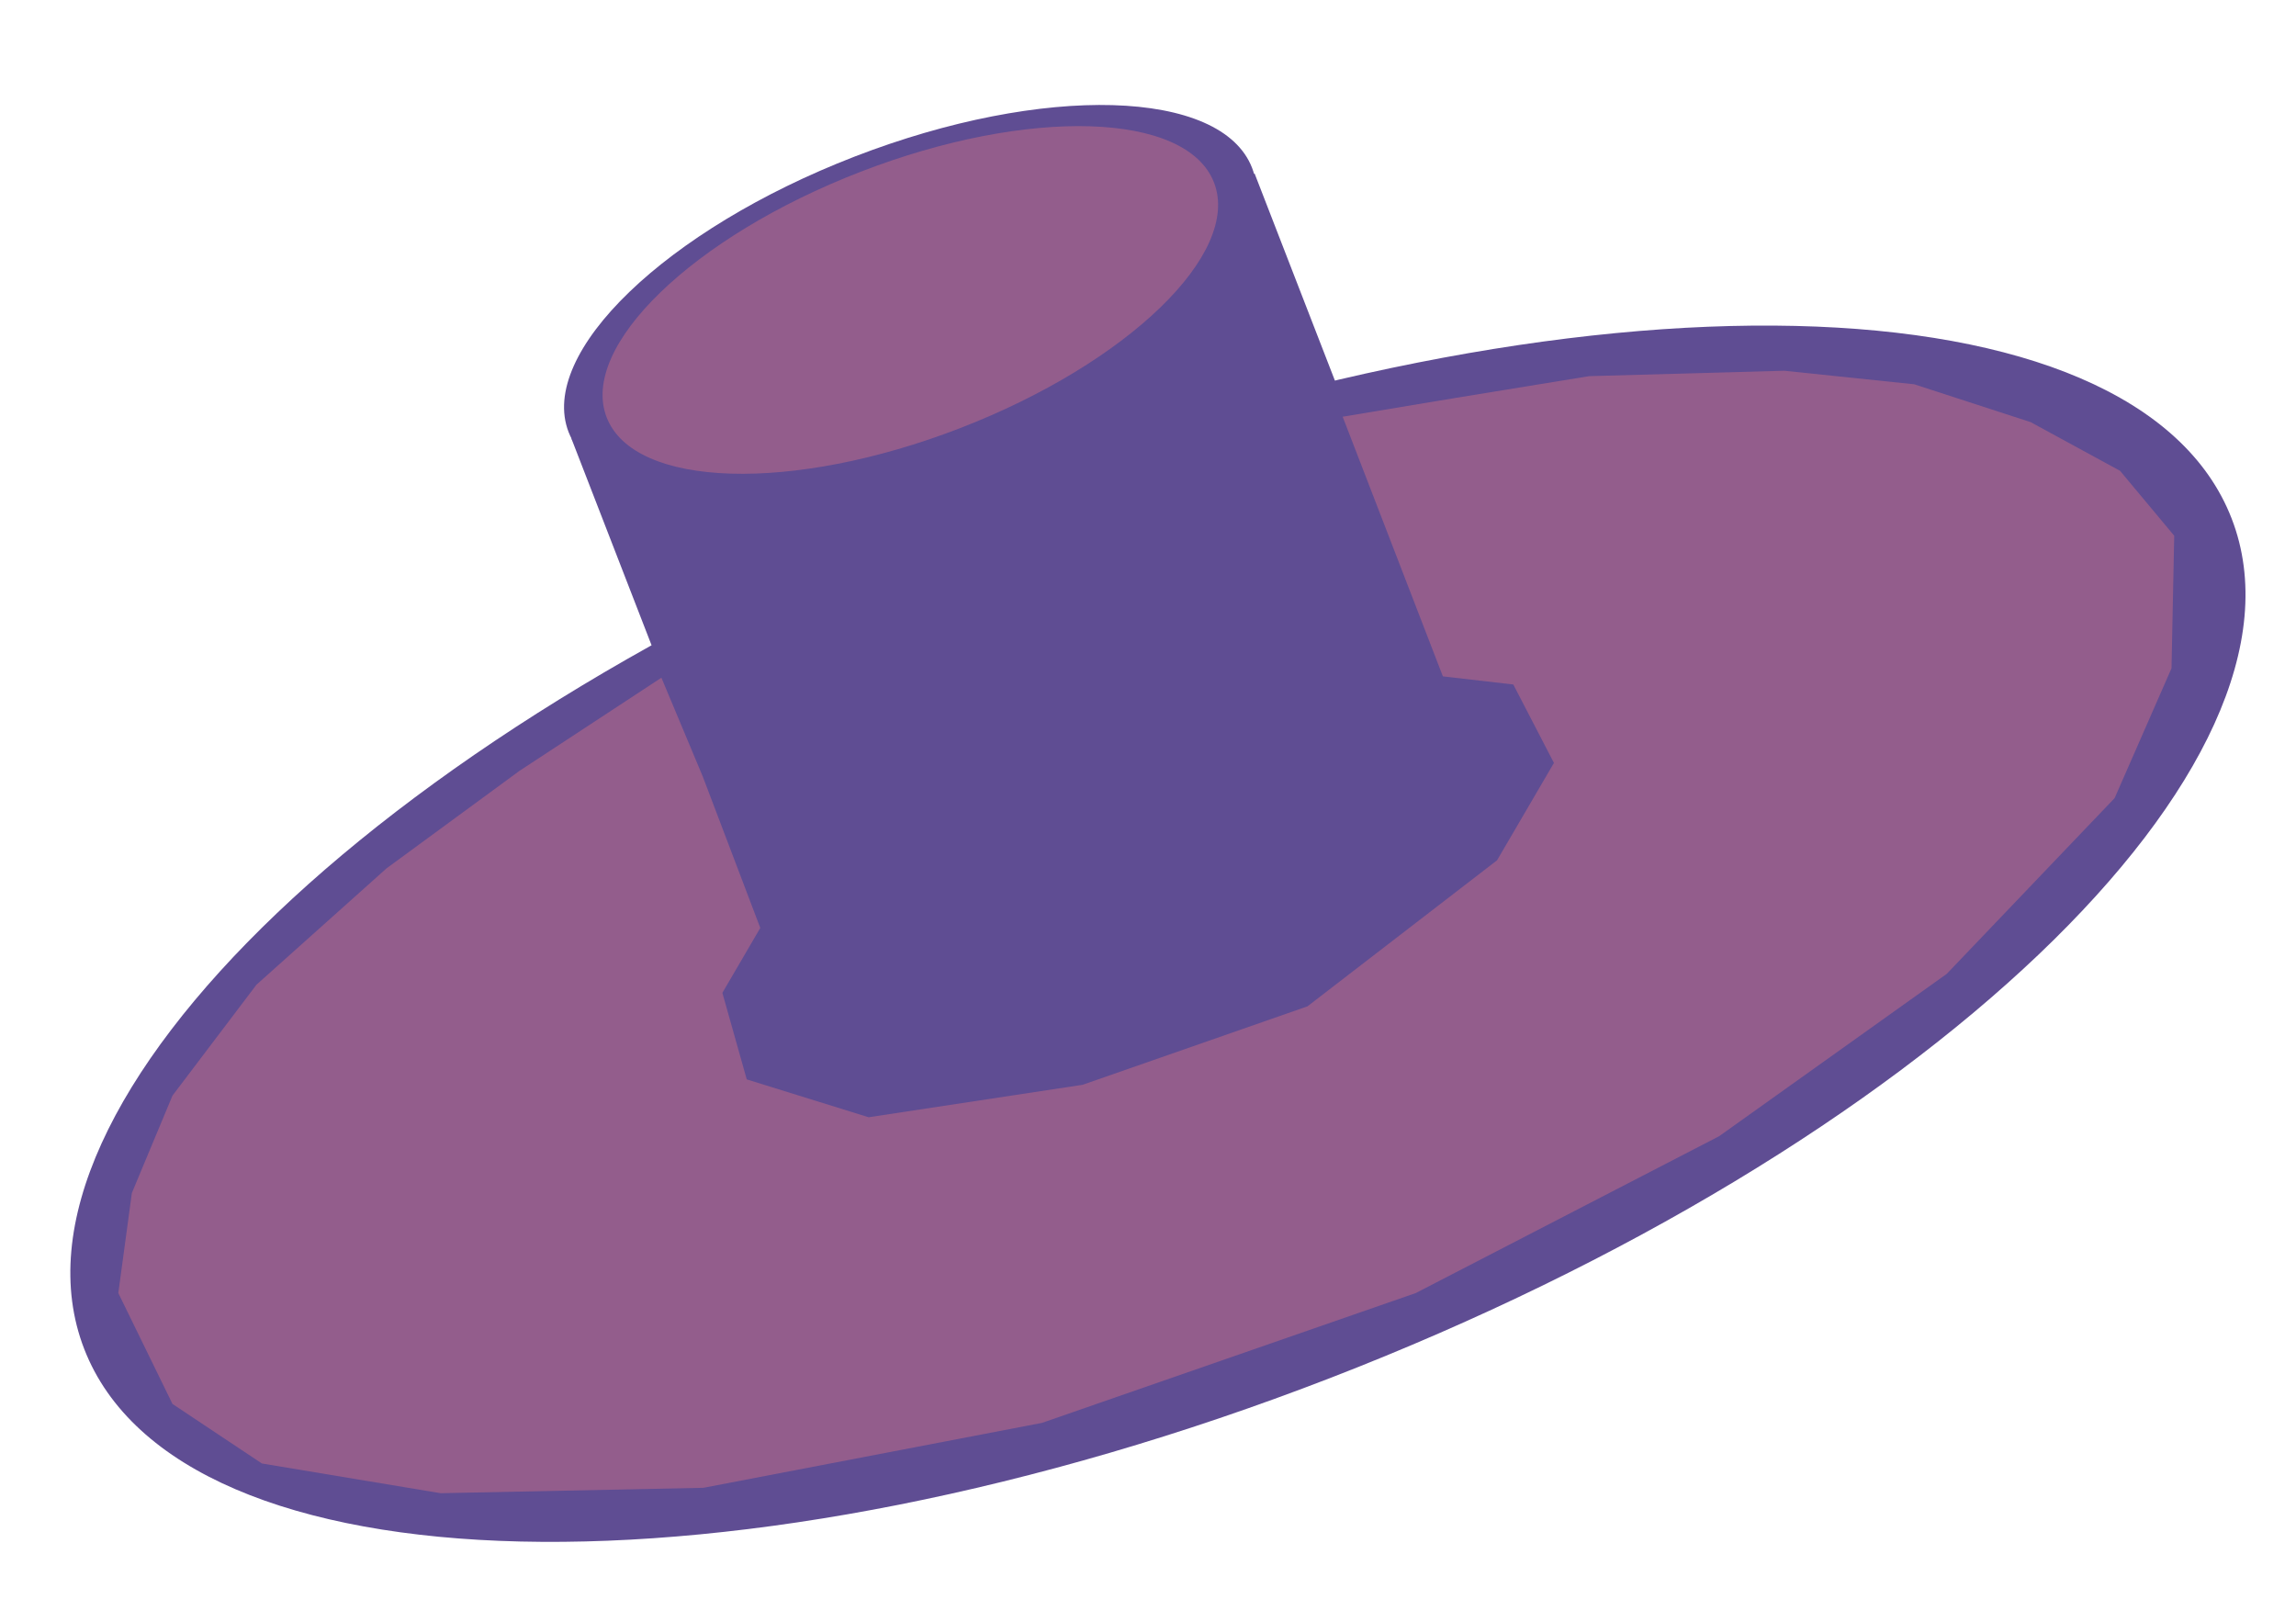 <svg xmlns="http://www.w3.org/2000/svg" xmlns:xlink="http://www.w3.org/1999/xlink" stroke-miterlimit="10" stroke-linecap="square" stroke="none" fill="none" viewBox="10.369 31.104 270.748 191.232" version="1.1" style="max-height: 500px" width="270.748" height="191.232"><clipPath id="p.0"><path clip-rule="nonzero" d="m0 0l299.551 0l0 288.0l-299.551 0l0 -288.0z"/></clipPath><g clip-path="url(#p.0)"><path fill-rule="evenodd" d="m0 0l299.551 0l0 288.0l-299.551 0z" fill-opacity="0.0" fill="#000000"/><path fill-rule="evenodd" d="m20.299 190.164l0 0c-11.211 -28.936 36.388 -74.314 106.315 -101.354l0 0c69.927 -27.04 135.702 -25.503 146.913 3.433l0 0c11.211 28.936 -36.388 74.314 -106.315 101.354l0 0c-69.927 27.04 -135.702 25.503 -146.913 -3.433z" fill="#5f4d93"/><path fill-rule="evenodd" d="m77.417 82.048l0 0c-3.618 -9.341 11.491 -23.886 33.748 -32.488l0 0c22.257 -8.602 43.232 -8.002 46.85 1.339l0 0c3.618 9.341 -11.491 23.886 -33.748 32.488l0 0c-22.257 8.602 -43.232 8.002 -46.85 -1.339z" fill="#5f4d93"/><path fill-rule="evenodd" d="m77.748 82.81l80.567 -31.244l31.244 80.567l-80.567 31.244z" fill="#5f4d93"/><path fill-rule="evenodd" d="m88.363 111.016l-16.768 11.004l-15.65 11.481l-15.333 13.714l-9.903 13.077l-4.79 11.481l-1.598 11.8l6.388 13.077l10.54 7.018l21.083 3.506l30.983 -0.637l39.925 -7.655l44.08 -15.309l35.776 -18.496l26.831 -19.136l19.803 -20.731l6.708 -15.309l0.318 -15.627l-6.388 -7.655l-10.54 -5.739l-13.734 -4.465l-15.333 -1.596l-22.997 0.639l-15.65 2.55l-13.417 2.233l11.819 30.616l8.304 0.959l4.792 9.248l-6.708 11.481l-22.359 17.222l-26.511 9.248l-25.235 3.829l-14.372 -4.465l-2.874 -10.205l4.47 -7.655l-6.786 -17.862z" fill="#935d8c"/><path fill-rule="evenodd" d="m81.906 80.316l0 0c-3.235 -8.35 10.175 -21.316 29.953 -28.961l0 0c19.778 -7.645 38.434 -7.074 41.669 1.276l0 0c3.235 8.349 -10.175 21.316 -29.953 28.961l0 0c-19.778 7.645 -38.434 7.074 -41.669 -1.276z" fill="#935d8c"/></g></svg>